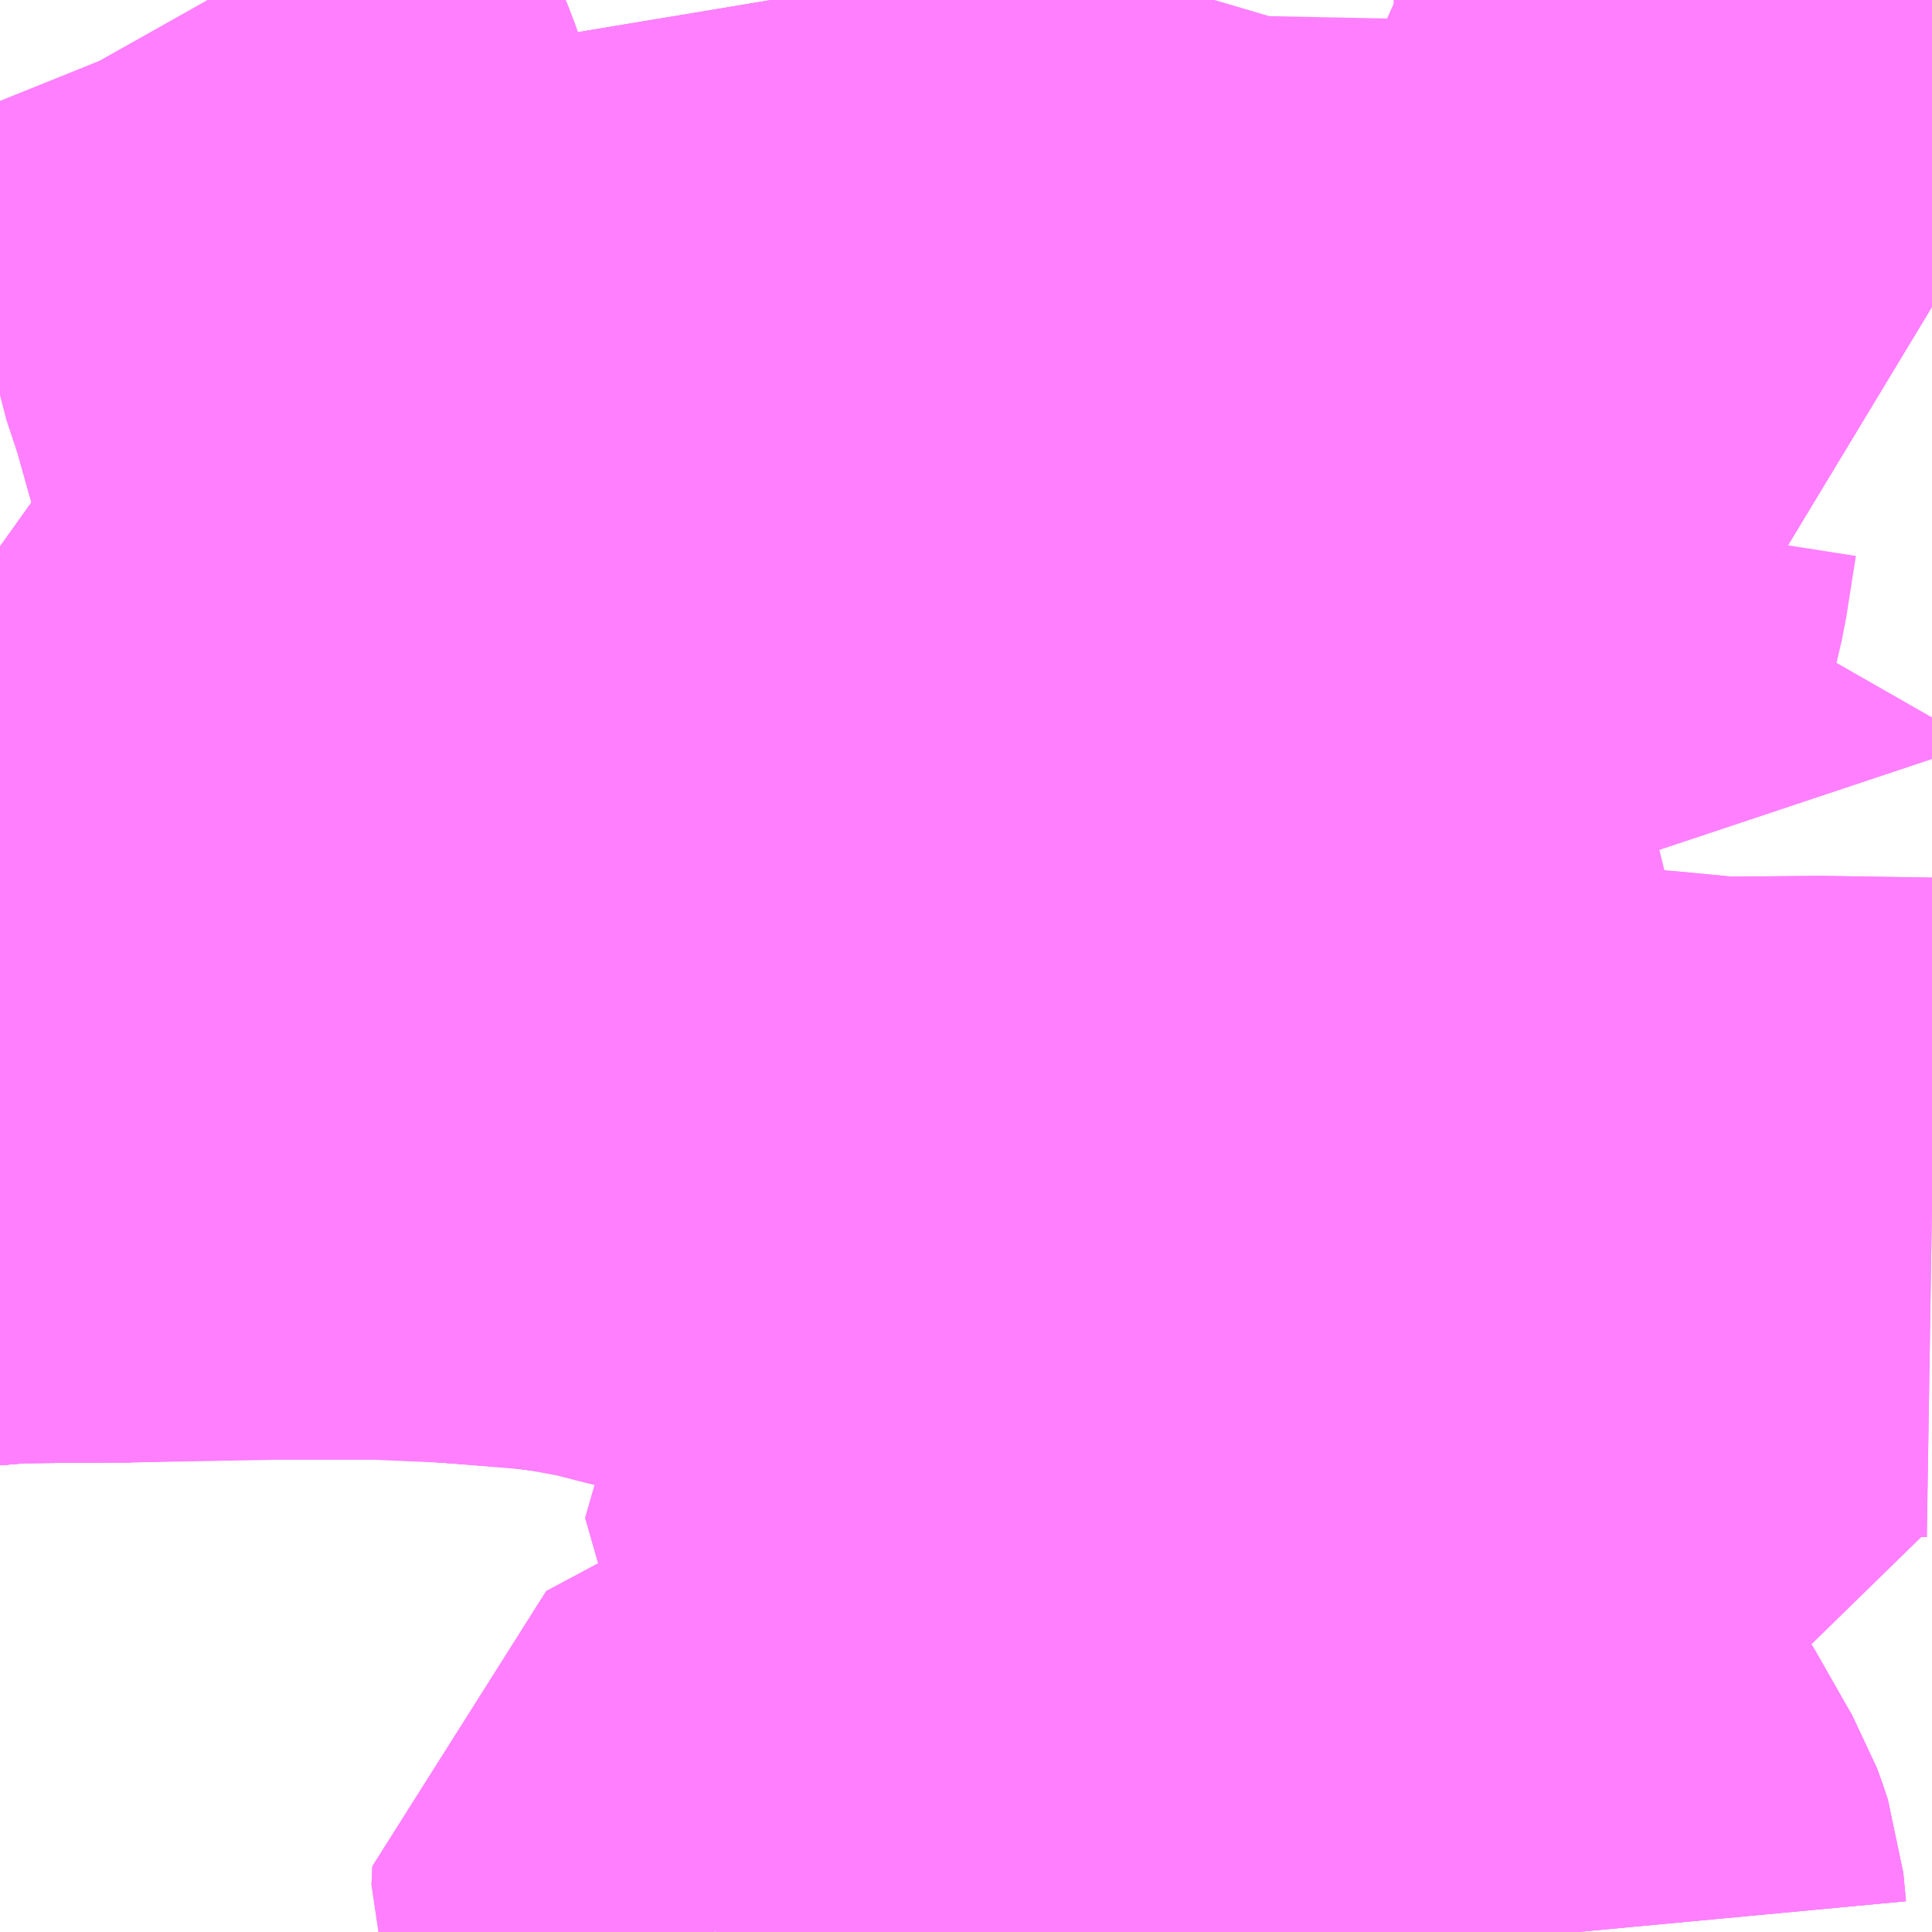 <?xml version="1.0" encoding="UTF-8"?>
<svg  xmlns="http://www.w3.org/2000/svg" xmlns:xlink="http://www.w3.org/1999/xlink" xmlns:go="http://purl.org/svgmap/profile" property="N07_001,N07_002,N07_003,N07_004,N07_005,N07_006,N07_007" viewBox="13423.096 -3548.584 2.197 2.197" go:dataArea="13423.095703125 -3548.583984375 2.197265625 2.197265625" >
<globalCoordinateSystem srsName="http://purl.org/crs/84" transform="matrix(100.0,0.0,0.0,-100.0,0.0,0.0)" />
<defs>
 <g id="p0" >
  <circle cx="0.0" cy="0.0" r="3" stroke="green" stroke-width="0.75" vector-effect="non-scaling-stroke" />
 </g>
</defs>
<g fill="none" fill-rule="evenodd" stroke="#FF00FF" stroke-width="0.75" opacity="0.5" vector-effect="non-scaling-stroke" stroke-linejoin="bevel" >
<path content="1,日ノ丸自動車（株）,佐治・智頭線,22.0,14.0,14.0," xlink:title="1" d="M13423.096,-3547.293L13423.1,-3547.293L13423.111,-3547.295L13423.225,-3547.296L13423.245,-3547.296L13423.245,-3547.323L13423.244,-3547.361L13423.248,-3547.378L13423.255,-3547.388L13423.26,-3547.398L13423.275,-3547.425L13423.279,-3547.432"/>
<path content="1,日ノ丸自動車（株）,松上線,14.5,9.5,9.5," xlink:title="1" d="M13423.096,-3547.293L13423.1,-3547.293L13423.111,-3547.295L13423.225,-3547.296L13423.245,-3547.296L13423.245,-3547.323L13423.244,-3547.361L13423.248,-3547.378L13423.255,-3547.388L13423.26,-3547.398L13423.275,-3547.425L13423.279,-3547.432"/>
<path content="1,日ノ丸自動車（株）,西郷・散岐線,14.0,10.0,10.0," xlink:title="1" d="M13423.096,-3547.293L13423.1,-3547.293L13423.111,-3547.295L13423.225,-3547.296L13423.245,-3547.296L13423.245,-3547.323L13423.244,-3547.361L13423.248,-3547.378L13423.255,-3547.388L13423.26,-3547.398L13423.275,-3547.425L13423.279,-3547.432"/>
<path content="1,日本交通（株）,八坂線,4.5,4.0,4.0," xlink:title="1" d="M13423.096,-3547.293L13423.1,-3547.293L13423.111,-3547.295L13423.225,-3547.296L13423.245,-3547.296L13423.245,-3547.323L13423.244,-3547.361L13423.248,-3547.378L13423.255,-3547.388L13423.26,-3547.398L13423.275,-3547.425L13423.279,-3547.432L13423.213,-3547.459L13423.167,-3547.471L13423.123,-3547.478L13423.096,-3547.482"/>
<path content="1,日本交通（株）,大覚寺・南大橋雲山日交線,25.0,13.0,13.0," xlink:title="1" d="M13423.279,-3547.432L13423.275,-3547.425L13423.26,-3547.398L13423.255,-3547.388L13423.248,-3547.378L13423.244,-3547.361L13423.245,-3547.323L13423.245,-3547.296L13423.355,-3547.301L13423.365,-3547.302L13423.529,-3547.303L13423.543,-3547.301L13423.716,-3547.288L13423.746,-3547.284L13423.782,-3547.28L13423.832,-3547.268L13423.838,-3547.309L13423.836,-3547.315L13423.827,-3547.33L13423.809,-3547.373L13423.788,-3547.42L13423.748,-3547.496L13423.734,-3547.518L13423.711,-3547.57L13423.676,-3547.64L13423.643,-3547.706L13423.627,-3547.733"/>
<path content="1,日本交通（株）,大覚寺・南大橋雲山日交線,25.0,13.0,13.0," xlink:title="1" d="M13423.627,-3547.733L13423.617,-3547.761L13423.604,-3547.787L13423.58,-3547.837L13423.558,-3547.892L13423.546,-3547.93L13423.536,-3547.951L13423.524,-3548.002L13423.508,-3548.062L13423.49,-3548.123L13423.474,-3548.18L13423.459,-3548.225L13423.451,-3548.268L13423.435,-3548.325L13423.416,-3548.376L13423.396,-3548.433L13423.368,-3548.501L13423.341,-3548.568L13423.332,-3548.584"/>
<path content="1,日本交通（株）,大覚寺・南大橋雲山日交線,25.0,13.0,13.0," xlink:title="1" d="M13423.096,-3547.963L13423.103,-3547.958L13423.196,-3547.898L13423.267,-3547.85L13423.304,-3547.826L13423.349,-3547.798L13423.382,-3547.775L13423.399,-3547.758L13423.413,-3547.738L13423.428,-3547.718L13423.443,-3547.681L13423.557,-3547.718L13423.612,-3547.734L13423.627,-3547.733"/>
<path content="1,日本交通（株）,市立病院線,2.5,1.0,1.0," xlink:title="1" d="M13423.279,-3547.432L13423.213,-3547.459L13423.167,-3547.471L13423.123,-3547.478L13423.096,-3547.482"/>
<path content="1,日本交通（株）,桜谷・面影循環線,14.0,7.0,7.0," xlink:title="1" d="M13424.477,-3548.584L13424.472,-3548.567L13424.471,-3548.517L13424.473,-3548.462L13424.478,-3548.408L13424.479,-3548.394L13424.483,-3548.386L13424.492,-3548.371L13424.5,-3548.363L13424.5,-3548.354L13424.499,-3548.343L13424.492,-3548.323L13424.483,-3548.284L13424.485,-3548.264L13424.494,-3548.232L13424.524,-3548.196L13424.559,-3548.144L13424.579,-3548.101L13424.591,-3548.07L13424.661,-3548.058L13424.779,-3548.036L13424.844,-3548.022L13424.836,-3548.01L13424.825,-3547.94L13424.818,-3547.91L13424.803,-3547.889L13424.803,-3547.863L13424.751,-3547.871L13424.723,-3547.88L13424.69,-3547.886L13424.689,-3547.875L13424.587,-3547.876L13424.576,-3547.873L13424.573,-3547.868L13424.57,-3547.848L13424.569,-3547.818L13424.566,-3547.784L13424.571,-3547.743L13424.571,-3547.697L13424.57,-3547.678L13424.556,-3547.637L13424.546,-3547.597L13424.591,-3547.591L13424.61,-3547.559L13424.626,-3547.523L13424.627,-3547.508L13424.622,-3547.493L13424.601,-3547.468L13424.569,-3547.436L13424.562,-3547.423L13424.559,-3547.405L13424.567,-3547.388L13424.574,-3547.374L13424.575,-3547.354L13424.577,-3547.302L13424.574,-3547.249L13424.783,-3547.239L13424.917,-3547.224L13424.976,-3547.219L13425.049,-3547.212L13425.166,-3547.213L13425.293,-3547.211M13425.293,-3547.721L13425.289,-3547.733L13425.288,-3547.745L13425.289,-3547.761L13425.293,-3547.768M13425.293,-3548.235L13425.192,-3548.296L13425.105,-3548.344L13425.041,-3548.381L13424.946,-3548.436L13424.867,-3548.48L13424.832,-3548.499L13424.718,-3548.568L13424.683,-3548.584L13424.681,-3548.584"/>
<path content="1,日本交通（株）,桜谷団地線,10.0,0.0,0.0," xlink:title="1" d="M13423.838,-3547.309L13423.836,-3547.315L13423.827,-3547.33"/>
<path content="1,日本交通（株）,桜谷団地線,10.0,0.0,0.0," xlink:title="1" d="M13423.279,-3547.432L13423.275,-3547.425L13423.26,-3547.398L13423.255,-3547.388L13423.248,-3547.378L13423.244,-3547.361L13423.245,-3547.323L13423.245,-3547.296L13423.355,-3547.301L13423.365,-3547.302L13423.529,-3547.303L13423.543,-3547.301L13423.716,-3547.288L13423.746,-3547.284L13423.782,-3547.28L13423.832,-3547.268L13423.838,-3547.309"/>
<path content="1,日本交通（株）,桜谷団地線,10.0,0.0,0.0," xlink:title="1" d="M13425.293,-3547.768L13425.289,-3547.761L13425.288,-3547.745L13425.289,-3547.733L13425.293,-3547.721M13425.293,-3547.211L13425.166,-3547.213L13425.049,-3547.212L13424.976,-3547.219L13424.917,-3547.224L13424.783,-3547.239L13424.574,-3547.249L13424.374,-3547.25L13424.301,-3547.25L13424.213,-3547.25L13424.197,-3547.252L13424.123,-3547.257L13424.109,-3547.26L13424.092,-3547.269L13424.079,-3547.279L13424.059,-3547.287L13424.052,-3547.289L13424.027,-3547.293L13423.997,-3547.296L13423.944,-3547.304L13423.872,-3547.311L13423.854,-3547.316L13423.838,-3547.309"/>
<path content="1,日本交通（株）,桜谷団地線,10.0,0.0,0.0," xlink:title="1" d="M13425.293,-3548.235L13425.192,-3548.296L13425.105,-3548.344L13425.041,-3548.381L13424.946,-3548.436L13424.867,-3548.48L13424.832,-3548.499L13424.718,-3548.568L13424.683,-3548.584L13424.681,-3548.584"/>
<path content="1,日本交通（株）,津ノ井NT・若葉台線,12.0,6.0,6.0," xlink:title="1" d="M13424.89,-3546.387L13424.887,-3546.419L13424.882,-3546.434L13424.878,-3546.445L13424.871,-3546.457L13424.834,-3546.522L13424.772,-3546.618L13424.75,-3546.655L13424.663,-3546.791L13424.614,-3546.875L13424.71,-3546.895L13424.754,-3546.901L13424.784,-3546.901L13424.807,-3546.893L13424.826,-3546.876L13424.837,-3546.849L13424.91,-3546.849L13424.912,-3546.933L13424.909,-3546.941L13424.914,-3546.992L13424.914,-3547.082L13424.917,-3547.224L13424.783,-3547.239L13424.574,-3547.249L13424.374,-3547.25L13424.24,-3547.457L13424.197,-3547.52L13424.131,-3547.623L13424.06,-3547.73L13424.019,-3547.794L13423.976,-3547.854L13423.948,-3547.907L13423.949,-3547.936L13423.947,-3547.978L13423.959,-3548.046L13423.969,-3548.095L13423.98,-3548.136L13423.992,-3548.196L13423.997,-3548.218L13424,-3548.296L13423.999,-3548.414L13423.99,-3548.503L13423.974,-3548.578L13423.973,-3548.584"/>
<path content="1,日本交通（株）,津ノ井倉田循環線,6.0,4.0,4.0," xlink:title="1" d="M13423.973,-3548.584L13423.974,-3548.578L13423.99,-3548.503L13423.999,-3548.414L13424,-3548.296L13423.997,-3548.218L13423.992,-3548.196L13423.98,-3548.136L13423.969,-3548.095L13423.959,-3548.046L13423.947,-3547.978L13423.949,-3547.936L13423.948,-3547.907L13423.976,-3547.854L13424.019,-3547.794L13424.06,-3547.73L13424.131,-3547.623L13424.197,-3547.52L13424.24,-3547.457L13424.374,-3547.25L13424.422,-3547.177L13424.494,-3547.057L13424.614,-3546.875L13424.663,-3546.791L13424.75,-3546.655L13424.772,-3546.618L13424.834,-3546.522L13424.871,-3546.457L13424.878,-3546.445L13424.882,-3546.434L13424.887,-3546.419L13424.89,-3546.387"/>
<path content="1,日本交通（株）,若桜線,16.0,14.5,14.5," xlink:title="1" d="M13424.89,-3546.387L13424.887,-3546.419L13424.882,-3546.434L13424.878,-3546.445L13424.871,-3546.457L13424.834,-3546.522L13424.772,-3546.618L13424.75,-3546.655L13424.663,-3546.791L13424.614,-3546.875L13424.494,-3547.057L13424.422,-3547.177L13424.374,-3547.25"/>
<path content="1,日本交通（株）,若桜線,16.0,14.5,14.5," xlink:title="1" d="M13424.374,-3547.25L13424.301,-3547.25L13424.213,-3547.25L13424.197,-3547.252L13424.123,-3547.257L13424.109,-3547.26L13424.092,-3547.269L13424.079,-3547.279L13424.059,-3547.287L13424.052,-3547.289L13424.027,-3547.293L13423.997,-3547.296L13423.944,-3547.304L13423.872,-3547.311L13423.854,-3547.316L13423.838,-3547.309L13423.832,-3547.268L13423.782,-3547.28L13423.746,-3547.284L13423.716,-3547.288L13423.543,-3547.301L13423.529,-3547.303L13423.365,-3547.302L13423.355,-3547.301L13423.245,-3547.296L13423.245,-3547.323L13423.244,-3547.361L13423.248,-3547.378L13423.255,-3547.388L13423.26,-3547.398L13423.275,-3547.425L13423.279,-3547.432L13423.213,-3547.459L13423.167,-3547.471L13423.123,-3547.478L13423.096,-3547.482"/>
<path content="1,日本交通（株）,若桜線,16.0,14.5,14.5," xlink:title="1" d="M13424.374,-3547.25L13424.24,-3547.457L13424.197,-3547.52L13424.131,-3547.623L13424.06,-3547.73L13424.019,-3547.794L13423.976,-3547.854L13423.948,-3547.907L13423.949,-3547.936L13423.947,-3547.978L13423.959,-3548.046L13423.969,-3548.095L13423.98,-3548.136L13423.992,-3548.196L13423.997,-3548.218L13424,-3548.296L13423.999,-3548.414L13423.99,-3548.503L13423.974,-3548.578L13423.973,-3548.584"/>
<path content="1,日本交通（株）,鳥取～神戸・大阪線　若桜経由便,3.0,3.0,3.0," xlink:title="1" d="M13423.096,-3547.293L13423.1,-3547.293L13423.111,-3547.295L13423.225,-3547.296L13423.245,-3547.296L13423.355,-3547.301L13423.365,-3547.302L13423.529,-3547.303L13423.543,-3547.301L13423.716,-3547.288L13423.746,-3547.284L13423.782,-3547.28L13423.832,-3547.268L13423.84,-3547.265L13423.896,-3547.251L13423.948,-3547.236L13423.983,-3547.226L13424.055,-3547.199L13424.094,-3547.181L13424.128,-3547.162L13424.153,-3547.143L13424.162,-3547.136L13424.167,-3547.132L13424.178,-3547.122L13424.207,-3547.092L13424.225,-3547.069L13424.245,-3547.042L13424.259,-3547.02L13424.271,-3546.995L13424.281,-3546.968L13424.291,-3546.934L13424.297,-3546.905L13424.302,-3546.868L13424.305,-3546.839L13424.309,-3546.723L13424.309,-3546.716L13424.31,-3546.671L13424.31,-3546.627L13424.31,-3546.499L13424.31,-3546.387"/>
<path content="1,日本交通（株）（大阪）,鳥取～神戸・大阪線,20.5,20.5,20.5," xlink:title="1" d="M13424.322,-3546.387L13424.322,-3546.442L13424.321,-3546.458L13424.319,-3546.477L13424.315,-3546.498L13424.31,-3546.499L13424.31,-3546.627L13424.31,-3546.671L13424.309,-3546.716L13424.309,-3546.723L13424.305,-3546.839L13424.303,-3546.853L13424.302,-3546.868L13424.297,-3546.905L13424.291,-3546.934L13424.281,-3546.968L13424.271,-3546.995L13424.259,-3547.02L13424.245,-3547.042L13424.225,-3547.069L13424.207,-3547.092L13424.201,-3547.099L13424.178,-3547.122L13424.167,-3547.132L13424.162,-3547.136L13424.153,-3547.143L13424.128,-3547.162L13424.094,-3547.181L13424.055,-3547.199L13423.983,-3547.226L13423.948,-3547.236L13423.896,-3547.251L13423.84,-3547.265L13423.832,-3547.267L13423.808,-3547.273L13423.743,-3547.285L13423.622,-3547.295L13423.529,-3547.299L13423.405,-3547.299L13423.242,-3547.296L13423.099,-3547.296L13423.096,-3547.296"/>
<path content="3,鳥取市,米里線　市立病院便,5.5,5.5,5.5," xlink:title="3" d="M13423.911,-3546.387L13423.912,-3546.39L13423.898,-3546.409L13423.893,-3546.423L13423.894,-3546.444L13423.98,-3546.49L13424.018,-3546.514L13424.043,-3546.528L13424.129,-3546.582L13424.164,-3546.606L13424.176,-3546.629L13424.188,-3546.651L13424.19,-3546.672L13424.189,-3546.695L13424.182,-3546.739L13424.176,-3546.787L13424.166,-3546.83L13424.16,-3546.853L13424.138,-3546.905L13424.122,-3546.961L13424.181,-3547.014L13424.196,-3547.051L13424.208,-3547.111L13424.211,-3547.177L13424.213,-3547.25L13424.197,-3547.252L13424.123,-3547.257L13424.109,-3547.26L13424.092,-3547.269L13424.079,-3547.279L13424.059,-3547.287L13424.052,-3547.289L13424.027,-3547.293L13423.997,-3547.296L13423.944,-3547.304L13423.872,-3547.311L13423.854,-3547.316L13423.838,-3547.309"/>
<path content="3,鳥取市,米里線　市立病院便,5.5,5.5,5.5," xlink:title="3" d="M13423.838,-3547.309L13423.836,-3547.315L13423.827,-3547.33"/>
<path content="3,鳥取市,米里線　市立病院便,5.5,5.5,5.5," xlink:title="3" d="M13423.279,-3547.432L13423.275,-3547.425L13423.26,-3547.398L13423.255,-3547.388L13423.248,-3547.378L13423.244,-3547.361L13423.245,-3547.323L13423.245,-3547.296L13423.355,-3547.301L13423.365,-3547.302L13423.529,-3547.303L13423.543,-3547.301L13423.716,-3547.288L13423.746,-3547.284L13423.782,-3547.28L13423.832,-3547.268L13423.838,-3547.309"/>
<path content="3,鳥取市,米里線　桜谷口便,1.0,1.0,1.0," xlink:title="3" d="M13423.911,-3546.387L13423.912,-3546.39L13423.898,-3546.409L13423.893,-3546.423L13423.894,-3546.444L13423.98,-3546.49L13424.018,-3546.514L13424.043,-3546.528L13424.129,-3546.582L13424.164,-3546.606L13424.176,-3546.629L13424.188,-3546.651L13424.19,-3546.672L13424.189,-3546.695L13424.182,-3546.739L13424.176,-3546.787L13424.166,-3546.83L13424.16,-3546.853L13424.138,-3546.905L13424.122,-3546.961L13424.181,-3547.014L13424.196,-3547.051L13424.208,-3547.111L13424.211,-3547.177L13424.213,-3547.25"/>
<path content="3,鳥取市,米里線　桜谷口便,1.0,1.0,1.0," xlink:title="3" d="M13424.213,-3547.25L13424.301,-3547.25L13424.374,-3547.25"/>
<path content="3,鳥取市,米里線　桜谷口便,1.0,1.0,1.0," xlink:title="3" d="M13424.213,-3547.25L13424.197,-3547.252L13424.123,-3547.257L13424.109,-3547.26L13424.092,-3547.269L13424.079,-3547.279L13424.059,-3547.287L13424.052,-3547.289L13424.027,-3547.293L13423.997,-3547.296L13423.944,-3547.304L13423.872,-3547.311L13423.854,-3547.316L13423.838,-3547.309"/>
<path content="3,鳥取市,米里線　桜谷口便,1.0,1.0,1.0," xlink:title="3" d="M13423.838,-3547.309L13423.836,-3547.315L13423.827,-3547.33"/>
<path content="3,鳥取市,米里線　桜谷口便,1.0,1.0,1.0," xlink:title="3" d="M13423.279,-3547.432L13423.275,-3547.425L13423.26,-3547.398L13423.255,-3547.388L13423.248,-3547.378L13423.244,-3547.361L13423.245,-3547.323L13423.245,-3547.296L13423.355,-3547.301L13423.365,-3547.302L13423.529,-3547.303L13423.543,-3547.301L13423.716,-3547.288L13423.746,-3547.284L13423.782,-3547.28L13423.832,-3547.268L13423.838,-3547.309"/>
</g>
</svg>
